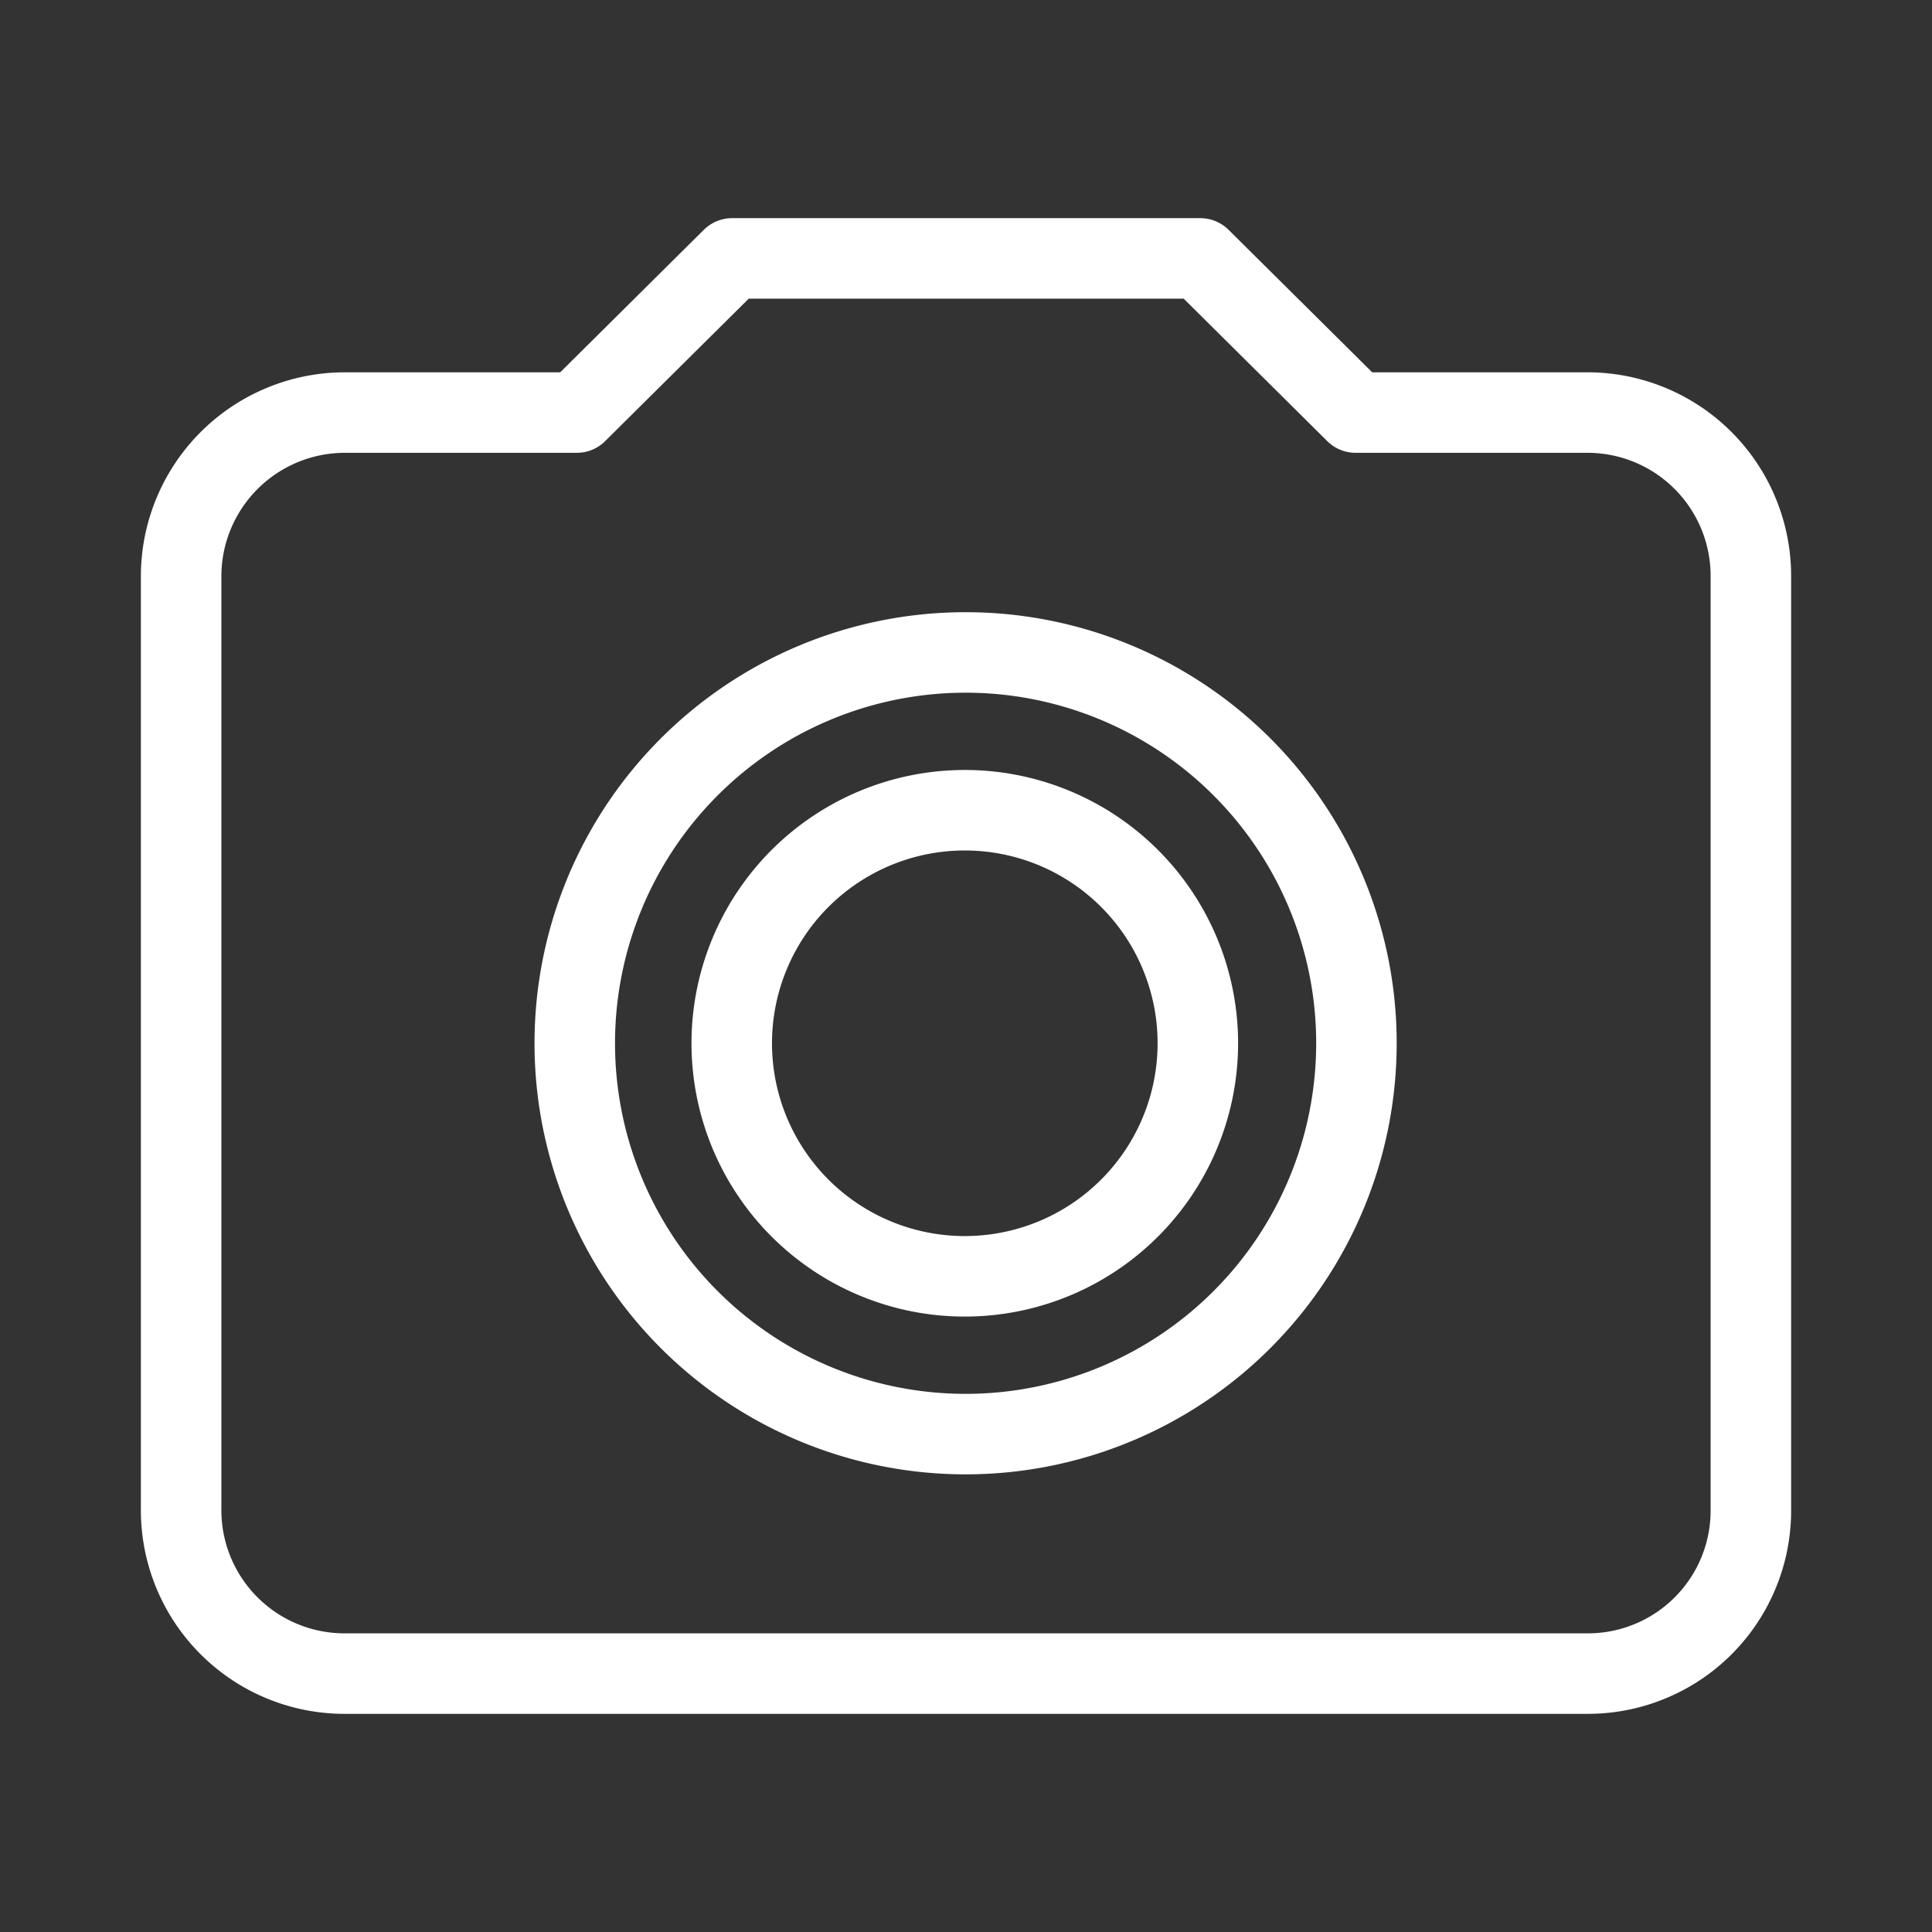 <svg id="Layer_2" data-name="Layer 2" xmlns="http://www.w3.org/2000/svg" viewBox="0 0 48 48"><rect x="0" y="0" width="48" height="48" fill="#333333" stroke="none"/><defs><style>.cls-1{stroke-width:2px;fill:none;stroke:#fff;stroke-linecap:round;stroke-linejoin:round;}</style></defs><path class="cls-1" d="M18.19,6.42H29.82l3.86,3.83h5.75a4.06,4.06,0,0,1,4.07,4.07V37.51a4.05,4.05,0,0,1-4.07,4.07H8.57A4.06,4.06,0,0,1,4.5,37.51V14.32a4.07,4.07,0,0,1,4.07-4.07h5.76l3.86-3.83Zm5.74,9.79a9.71,9.71,0,1,0,9.77,9.71v-.1a9.71,9.71,0,0,0-9.77-9.61Zm0,3.92a5.79,5.79,0,0,1,5.83,5.73v.06A5.79,5.79,0,1,1,24,20.13Z"/></svg>
